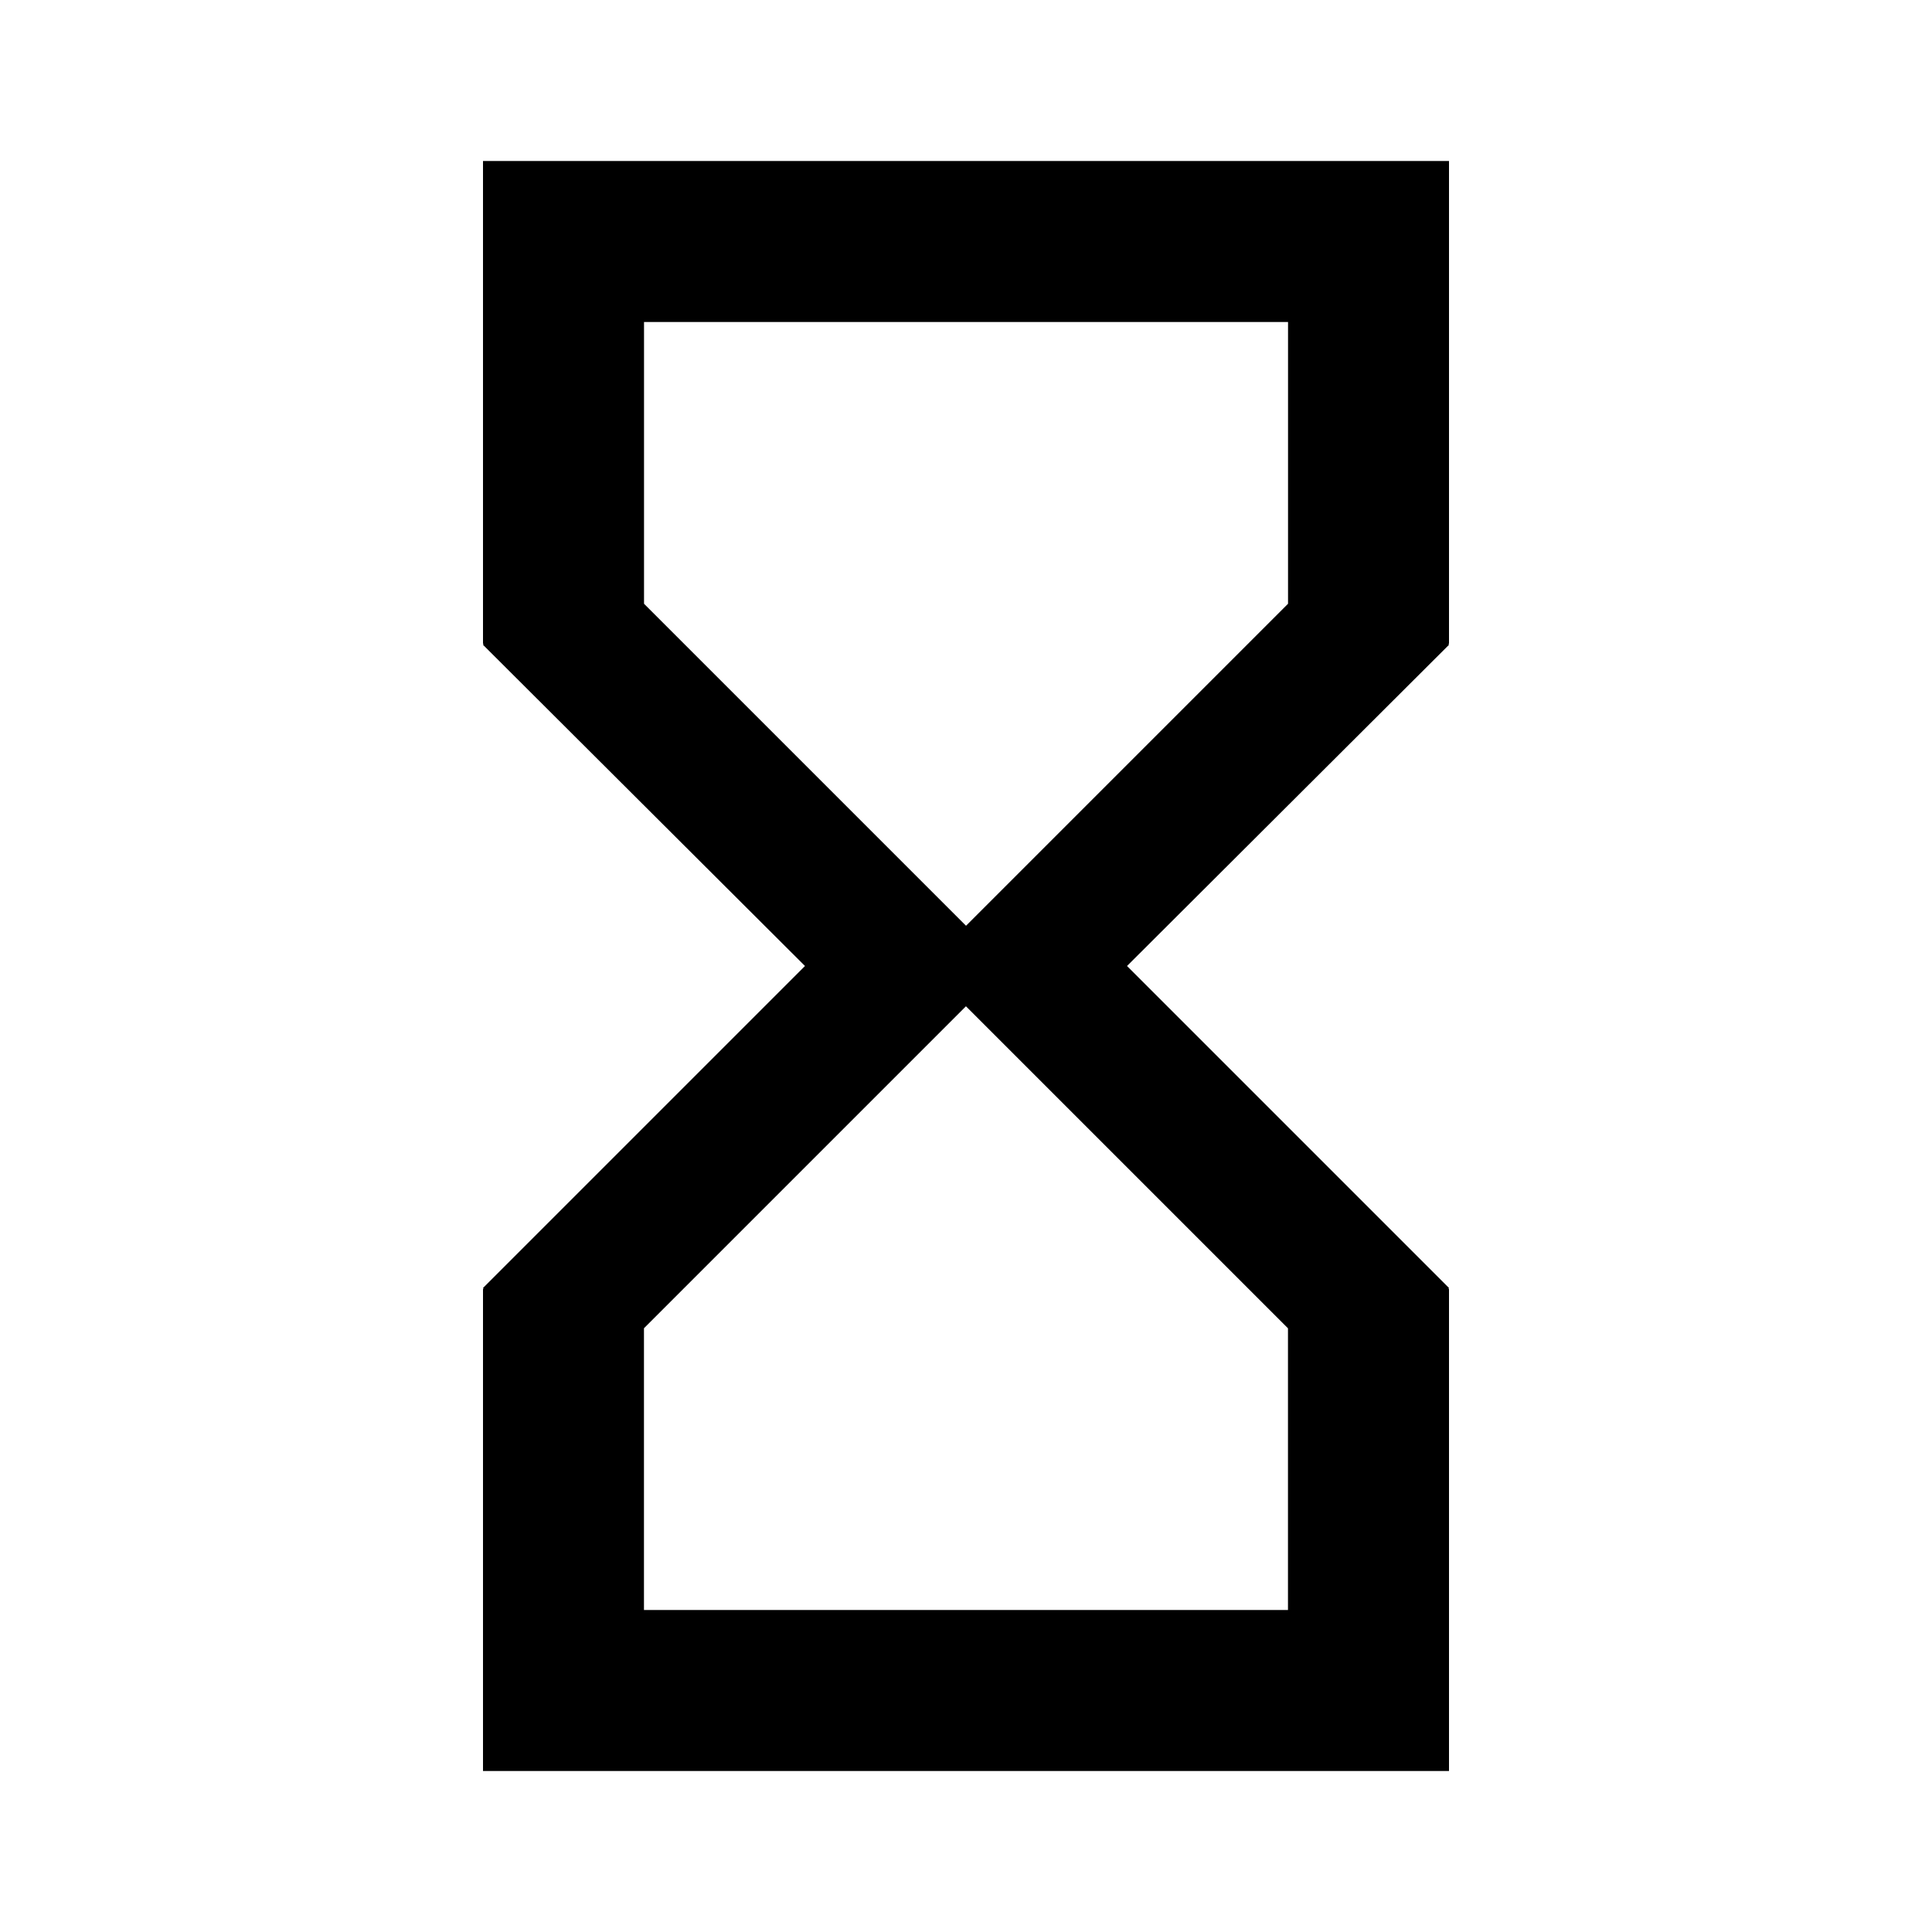 <!-- Generated by IcoMoon.io -->
<svg version="1.1" xmlns="http://www.w3.org/2000/svg" width="32" height="32" viewBox="0 0 32 32">
<title>mt-hourglass_empty</title>
<path d="M8 2.667v8h0.013l-0.013 0.013 5.333 5.32-5.333 5.333 0.013 0.013h-0.013v7.987h16v-7.987h-0.013l0.013-0.013-5.333-5.333 5.333-5.32-0.013-0.013h0.013v-8h-16zM21.333 22v4.667h-10.667v-4.667l5.333-5.333 5.333 5.333zM16 15.333l-5.333-5.333v-4.667h10.667v4.667l-5.333 5.333z"></path>
</svg>
